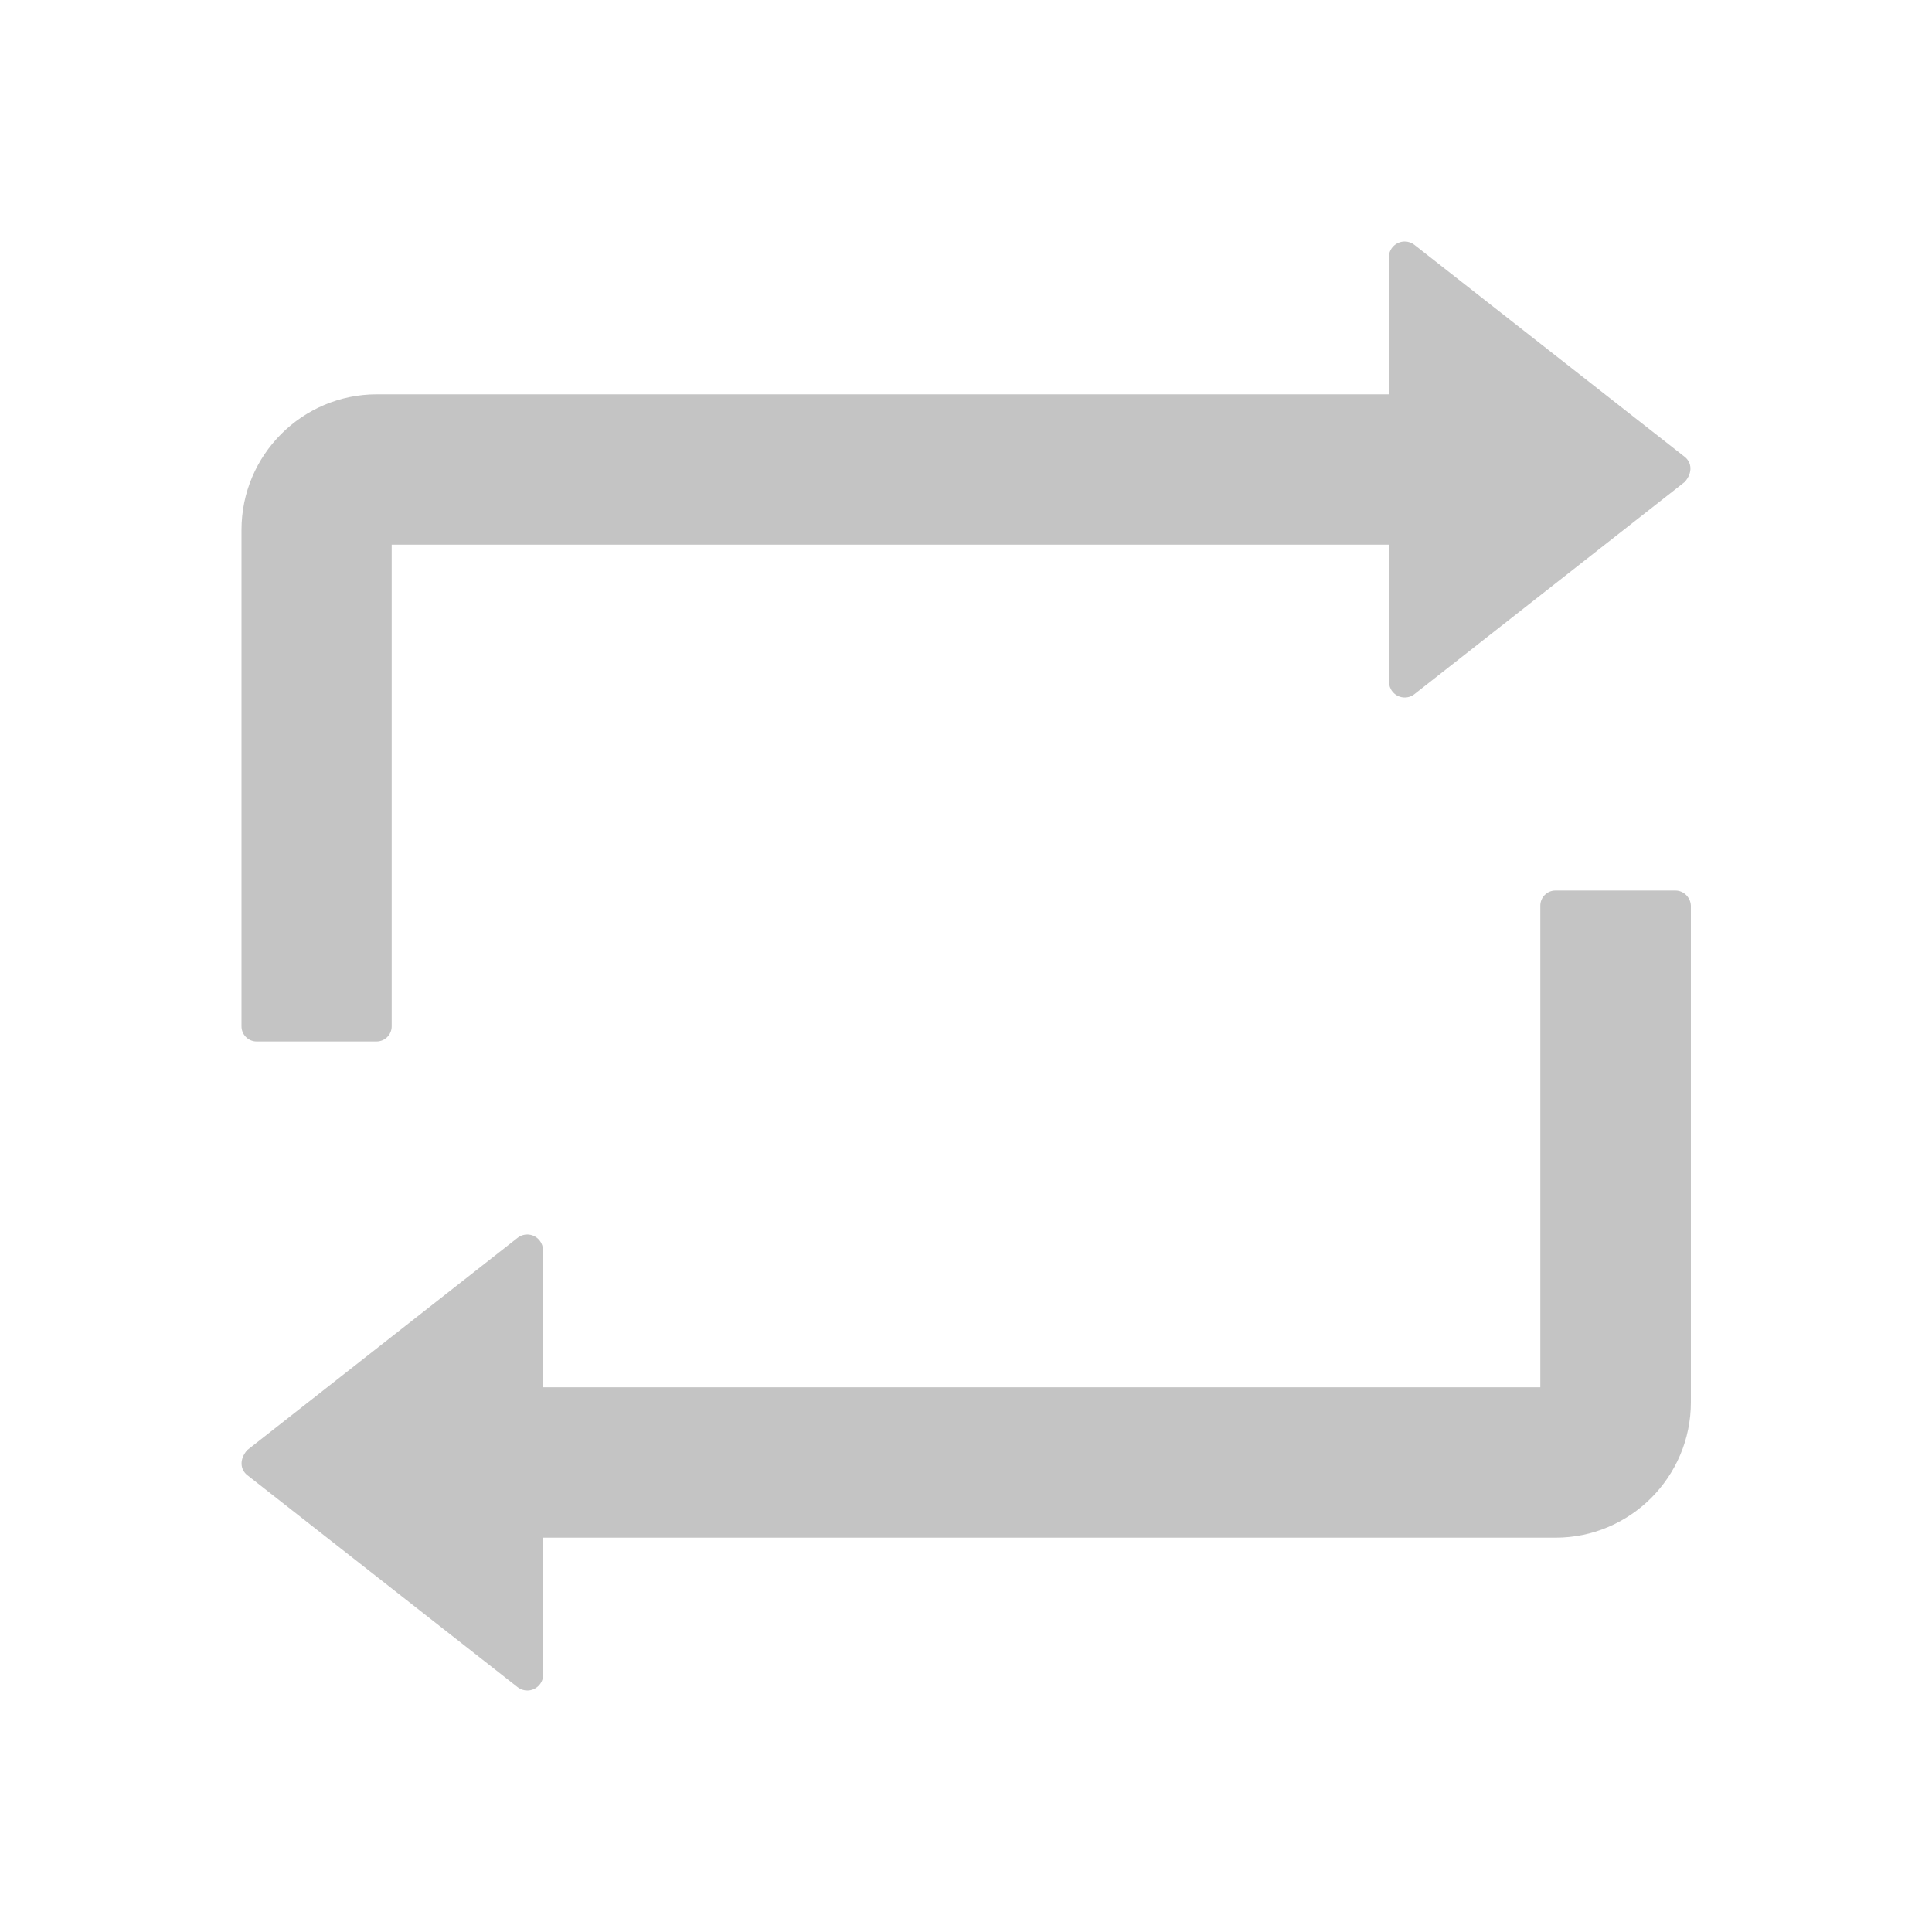 <svg width="716" height="716" viewBox="0 0 716 716" fill="none" xmlns="http://www.w3.org/2000/svg">
<path d="M95.094 385.969H139.564C142.641 385.969 145.158 383.452 145.158 380.375V201.864H514.765V252.628C514.765 253.956 515.184 255.215 516.023 256.264C516.495 256.868 517.08 257.372 517.747 257.749C518.415 258.125 519.15 258.366 519.91 258.457C520.671 258.548 521.441 258.487 522.179 258.279C522.916 258.07 523.604 257.718 524.204 257.243L624.402 178.58C627.409 175.084 626.92 171.378 624.402 169.351L524.204 90.758C523.173 89.934 521.889 89.489 520.568 89.5C517.352 89.5 514.695 92.157 514.695 95.373V146.137H139.634C112.015 146.137 89.5 168.652 89.5 196.341V380.375C89.5 383.452 92.017 385.969 95.094 385.969ZM620.906 330.031H576.436C573.359 330.031 570.842 332.548 570.842 335.625V514.135H201.235V463.372C201.235 462.044 200.816 460.785 199.977 459.736C199.505 459.132 198.92 458.628 198.253 458.251C197.585 457.875 196.85 457.634 196.09 457.543C195.329 457.452 194.559 457.513 193.821 457.721C193.084 457.929 192.396 458.282 191.796 458.757L91.598 537.419C88.591 540.916 89.081 544.621 91.598 546.649L191.796 625.241C192.845 626.08 194.103 626.5 195.432 626.5C198.648 626.5 201.305 623.843 201.305 620.626V569.863H576.506C604.125 569.863 626.64 547.348 626.64 519.659V335.625C626.5 332.548 623.983 330.031 620.906 330.031Z" fill="#C4C4C4"/>
</svg>
